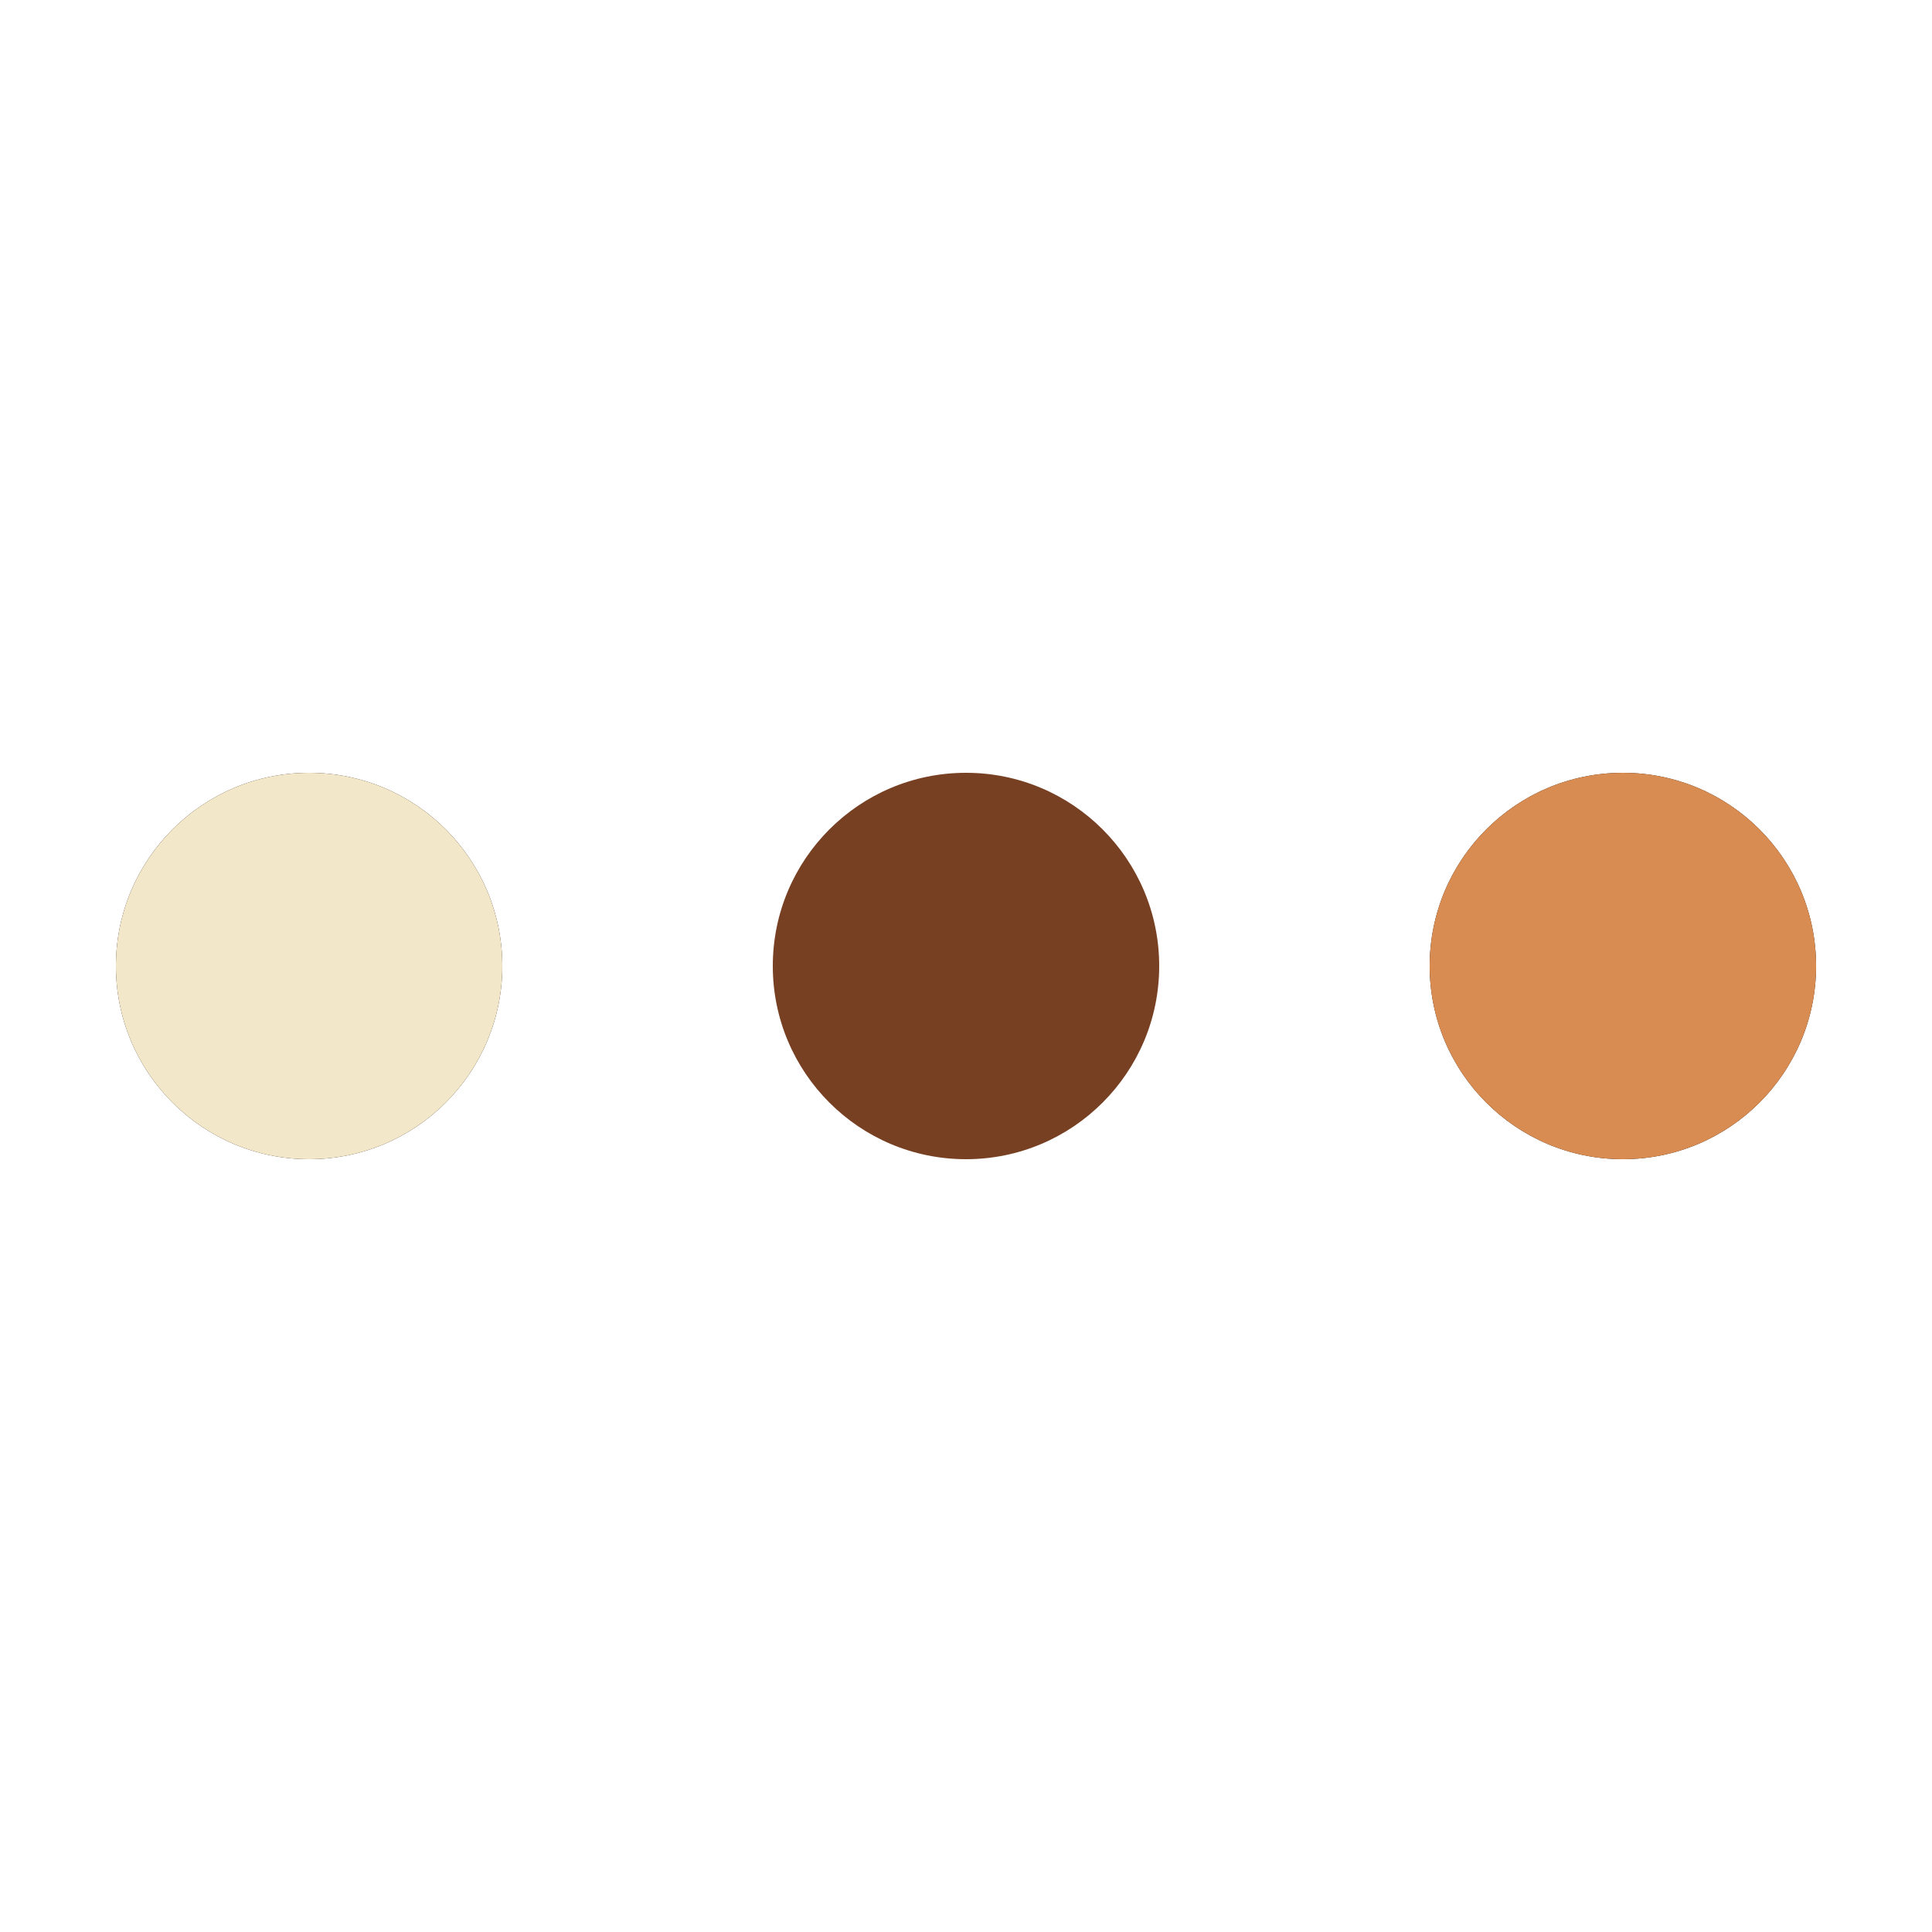 <?xml version="1.0" encoding="utf-8"?>
<svg xmlns="http://www.w3.org/2000/svg" xmlns:xlink="http://www.w3.org/1999/xlink" style="margin: auto; background: none; display: block; shape-rendering: auto;" width="410px" height="410px" viewBox="0 0 100 100" preserveAspectRatio="xMidYMid">
<circle cx="84" cy="50" r="10" fill="#1d0e0b">
    <animate attributeName="r" repeatCount="indefinite" dur="0.255s" calcMode="spline" keyTimes="0;1" values="10;0" keySplines="0 0.5 0.5 1" begin="0s"></animate>
    <animate attributeName="fill" repeatCount="indefinite" dur="1.02s" calcMode="discrete" keyTimes="0;0.25;0.5;0.75;1" values="#1d0e0b;#f3e7c9;#d88c51;#774023;#1d0e0b" begin="0s"></animate>
</circle><circle cx="16" cy="50" r="10" fill="#1d0e0b">
  <animate attributeName="r" repeatCount="indefinite" dur="1.02s" calcMode="spline" keyTimes="0;0.25;0.5;0.75;1" values="0;0;10;10;10" keySplines="0 0.5 0.5 1;0 0.5 0.5 1;0 0.5 0.5 1;0 0.5 0.5 1" begin="0s"></animate>
  <animate attributeName="cx" repeatCount="indefinite" dur="1.02s" calcMode="spline" keyTimes="0;0.25;0.5;0.75;1" values="16;16;16;50;84" keySplines="0 0.5 0.5 1;0 0.5 0.5 1;0 0.5 0.5 1;0 0.5 0.5 1" begin="0s"></animate>
</circle><circle cx="50" cy="50" r="10" fill="#774023">
  <animate attributeName="r" repeatCount="indefinite" dur="1.02s" calcMode="spline" keyTimes="0;0.25;0.5;0.75;1" values="0;0;10;10;10" keySplines="0 0.5 0.5 1;0 0.5 0.5 1;0 0.5 0.5 1;0 0.5 0.5 1" begin="-0.255s"></animate>
  <animate attributeName="cx" repeatCount="indefinite" dur="1.02s" calcMode="spline" keyTimes="0;0.25;0.5;0.75;1" values="16;16;16;50;84" keySplines="0 0.5 0.5 1;0 0.5 0.5 1;0 0.5 0.5 1;0 0.5 0.5 1" begin="-0.255s"></animate>
</circle><circle cx="84" cy="50" r="10" fill="#d88c51">
  <animate attributeName="r" repeatCount="indefinite" dur="1.02s" calcMode="spline" keyTimes="0;0.25;0.5;0.75;1" values="0;0;10;10;10" keySplines="0 0.5 0.5 1;0 0.5 0.5 1;0 0.5 0.5 1;0 0.5 0.5 1" begin="-0.51s"></animate>
  <animate attributeName="cx" repeatCount="indefinite" dur="1.02s" calcMode="spline" keyTimes="0;0.25;0.5;0.75;1" values="16;16;16;50;84" keySplines="0 0.5 0.5 1;0 0.5 0.5 1;0 0.5 0.5 1;0 0.5 0.5 1" begin="-0.51s"></animate>
</circle><circle cx="16" cy="50" r="10" fill="#f3e7c9">
  <animate attributeName="r" repeatCount="indefinite" dur="1.02s" calcMode="spline" keyTimes="0;0.25;0.5;0.75;1" values="0;0;10;10;10" keySplines="0 0.5 0.5 1;0 0.5 0.5 1;0 0.5 0.5 1;0 0.5 0.5 1" begin="-0.765s"></animate>
  <animate attributeName="cx" repeatCount="indefinite" dur="1.02s" calcMode="spline" keyTimes="0;0.25;0.5;0.75;1" values="16;16;16;50;84" keySplines="0 0.5 0.5 1;0 0.5 0.5 1;0 0.5 0.5 1;0 0.5 0.5 1" begin="-0.765s"></animate>
</circle>
<!-- [ldio] generated by https://loading.io/ --></svg>